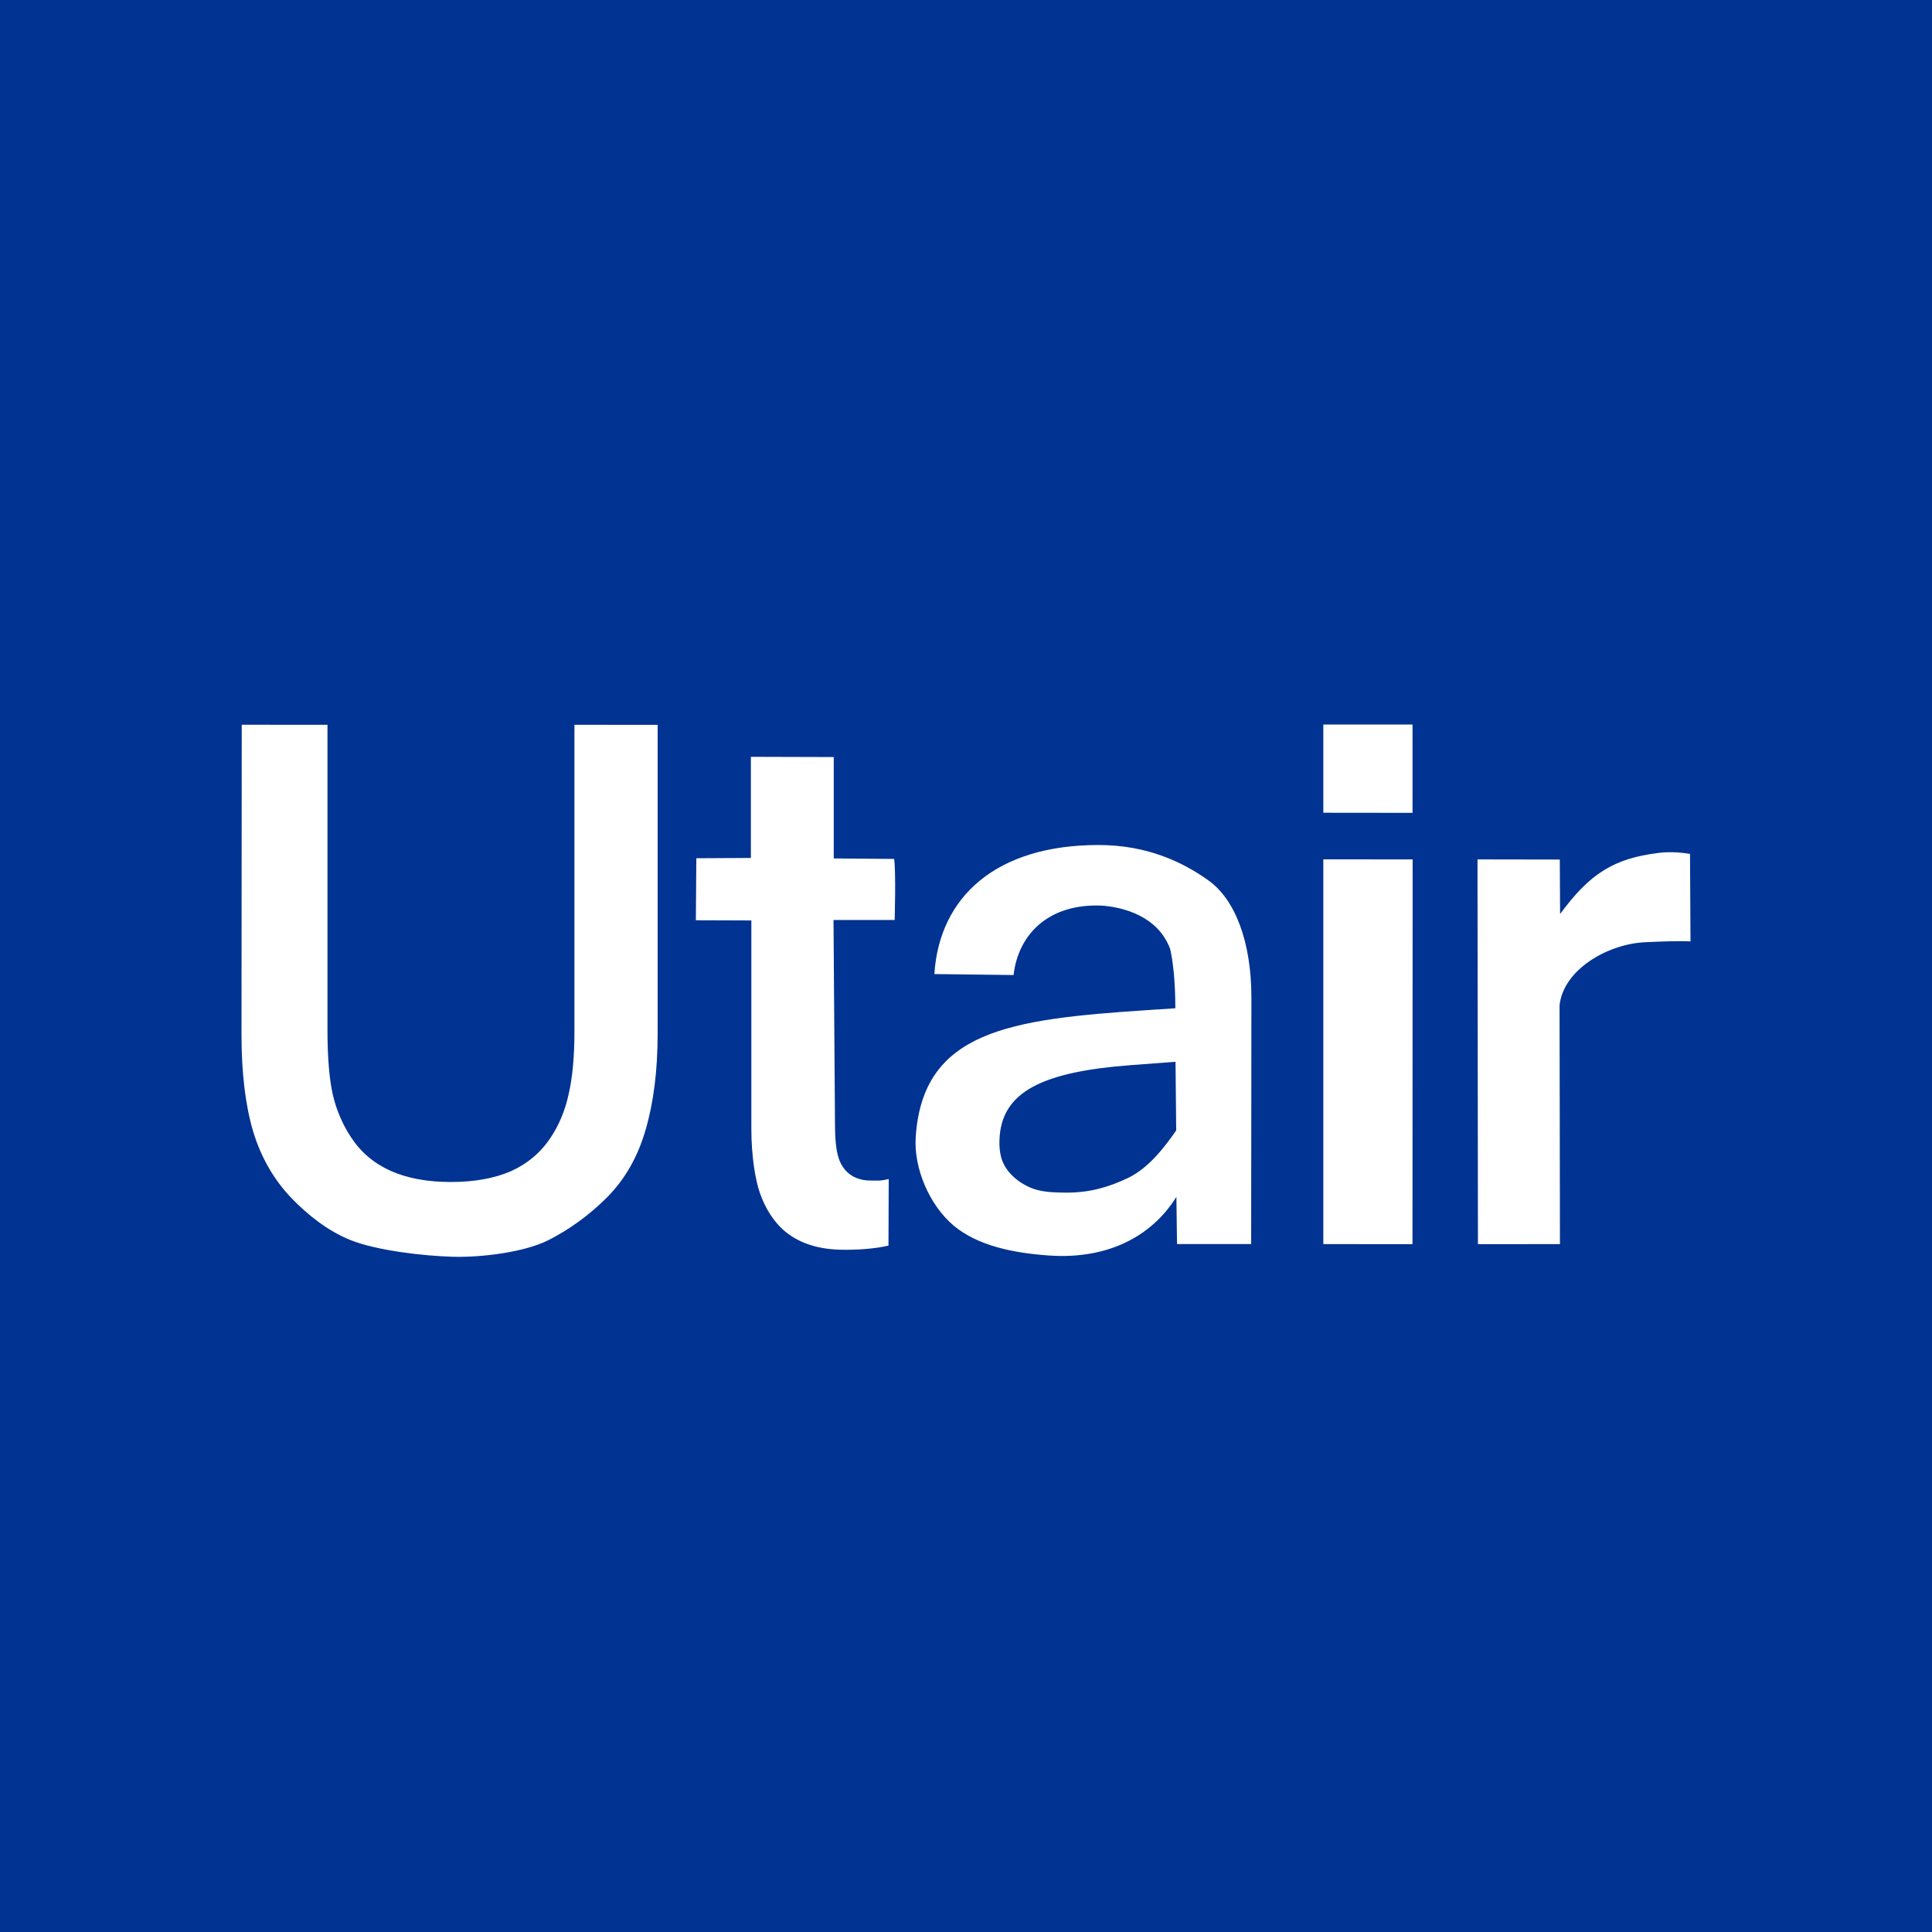 <svg width="40" height="40" viewBox="0 0 40 40" fill="none" xmlns="http://www.w3.org/2000/svg">
<rect width="40" height="40" fill="#003392"/>
<path d="M13.616 21.395C13.616 22.153 13.534 22.814 13.37 23.38C13.21 23.941 12.945 24.408 12.576 24.782C12.208 25.154 11.777 25.464 11.344 25.681C10.872 25.917 10.007 26.036 9.381 26.02C8.754 26.003 7.794 25.889 7.258 25.675C6.789 25.488 6.364 25.147 6.04 24.811C5.671 24.427 5.404 23.964 5.24 23.422C5.08 22.88 5 22.214 5 21.424L5.005 15.005L6.78 15.006V21.324C6.78 21.889 6.817 22.336 6.89 22.663C6.967 22.99 7.095 23.287 7.273 23.554C7.474 23.858 7.745 24.087 8.087 24.241C8.434 24.395 8.849 24.472 9.333 24.472C9.821 24.472 10.236 24.397 10.579 24.248C10.921 24.094 11.195 23.862 11.4 23.554C11.578 23.287 11.703 22.983 11.776 22.642C11.854 22.296 11.893 21.868 11.893 21.359V15.006L13.616 15.007V21.395ZM35 19.491C34.791 19.478 34.396 19.491 34.055 19.508C33.279 19.545 32.364 20.08 32.289 20.816L32.297 25.758L30.599 25.759L30.59 17.793L32.294 17.796L32.3 18.924C32.917 18.082 33.417 17.775 34.327 17.66C34.534 17.634 34.75 17.64 34.99 17.679L35 19.491ZM29.244 25.759L27.398 25.758L27.398 17.792L29.247 17.793L29.244 25.759ZM29.245 16.829L27.398 16.827L27.398 15H29.245L29.245 16.829ZM24.352 23.404L24.338 21.983L23.419 22.052C21.61 22.189 20.724 22.589 20.693 23.603C20.681 23.979 20.786 24.215 21.07 24.437C21.361 24.647 21.594 24.692 22.09 24.692C22.541 24.692 22.938 24.589 23.361 24.385C23.783 24.18 24.109 23.755 24.352 23.404ZM24.356 24.78C23.837 25.613 22.917 26.073 21.736 25.995C20.971 25.944 20.237 25.788 19.742 25.373C19.247 24.954 18.914 24.193 18.959 23.536C19.108 21.341 20.912 21.102 23.729 20.915L24.334 20.875C24.334 20.319 24.285 19.897 24.227 19.648C23.974 18.966 23.259 18.784 22.819 18.75C21.739 18.7 21.086 19.316 20.985 20.187L19.345 20.167C19.447 18.573 20.619 17.495 22.741 17.495C23.732 17.495 24.464 17.832 25.018 18.227C25.572 18.622 25.909 19.498 25.909 20.654L25.904 25.757L24.369 25.757L24.356 24.78ZM18.395 25.789C18.119 25.854 17.756 25.881 17.403 25.874C16.866 25.862 16.507 25.702 16.257 25.498C16.007 25.289 15.84 25.005 15.731 24.695C15.64 24.434 15.556 23.942 15.556 23.375V19.057L14.407 19.053L14.417 17.769L15.546 17.763V15.669L17.262 15.674V17.773L18.512 17.783C18.552 18.043 18.523 19.047 18.523 19.047H17.257L17.288 23.33C17.291 23.871 17.375 24.077 17.5 24.226C17.63 24.37 17.806 24.442 18.028 24.442C18.255 24.442 18.192 24.452 18.4 24.412L18.395 25.789Z" fill="white"/>
</svg>

